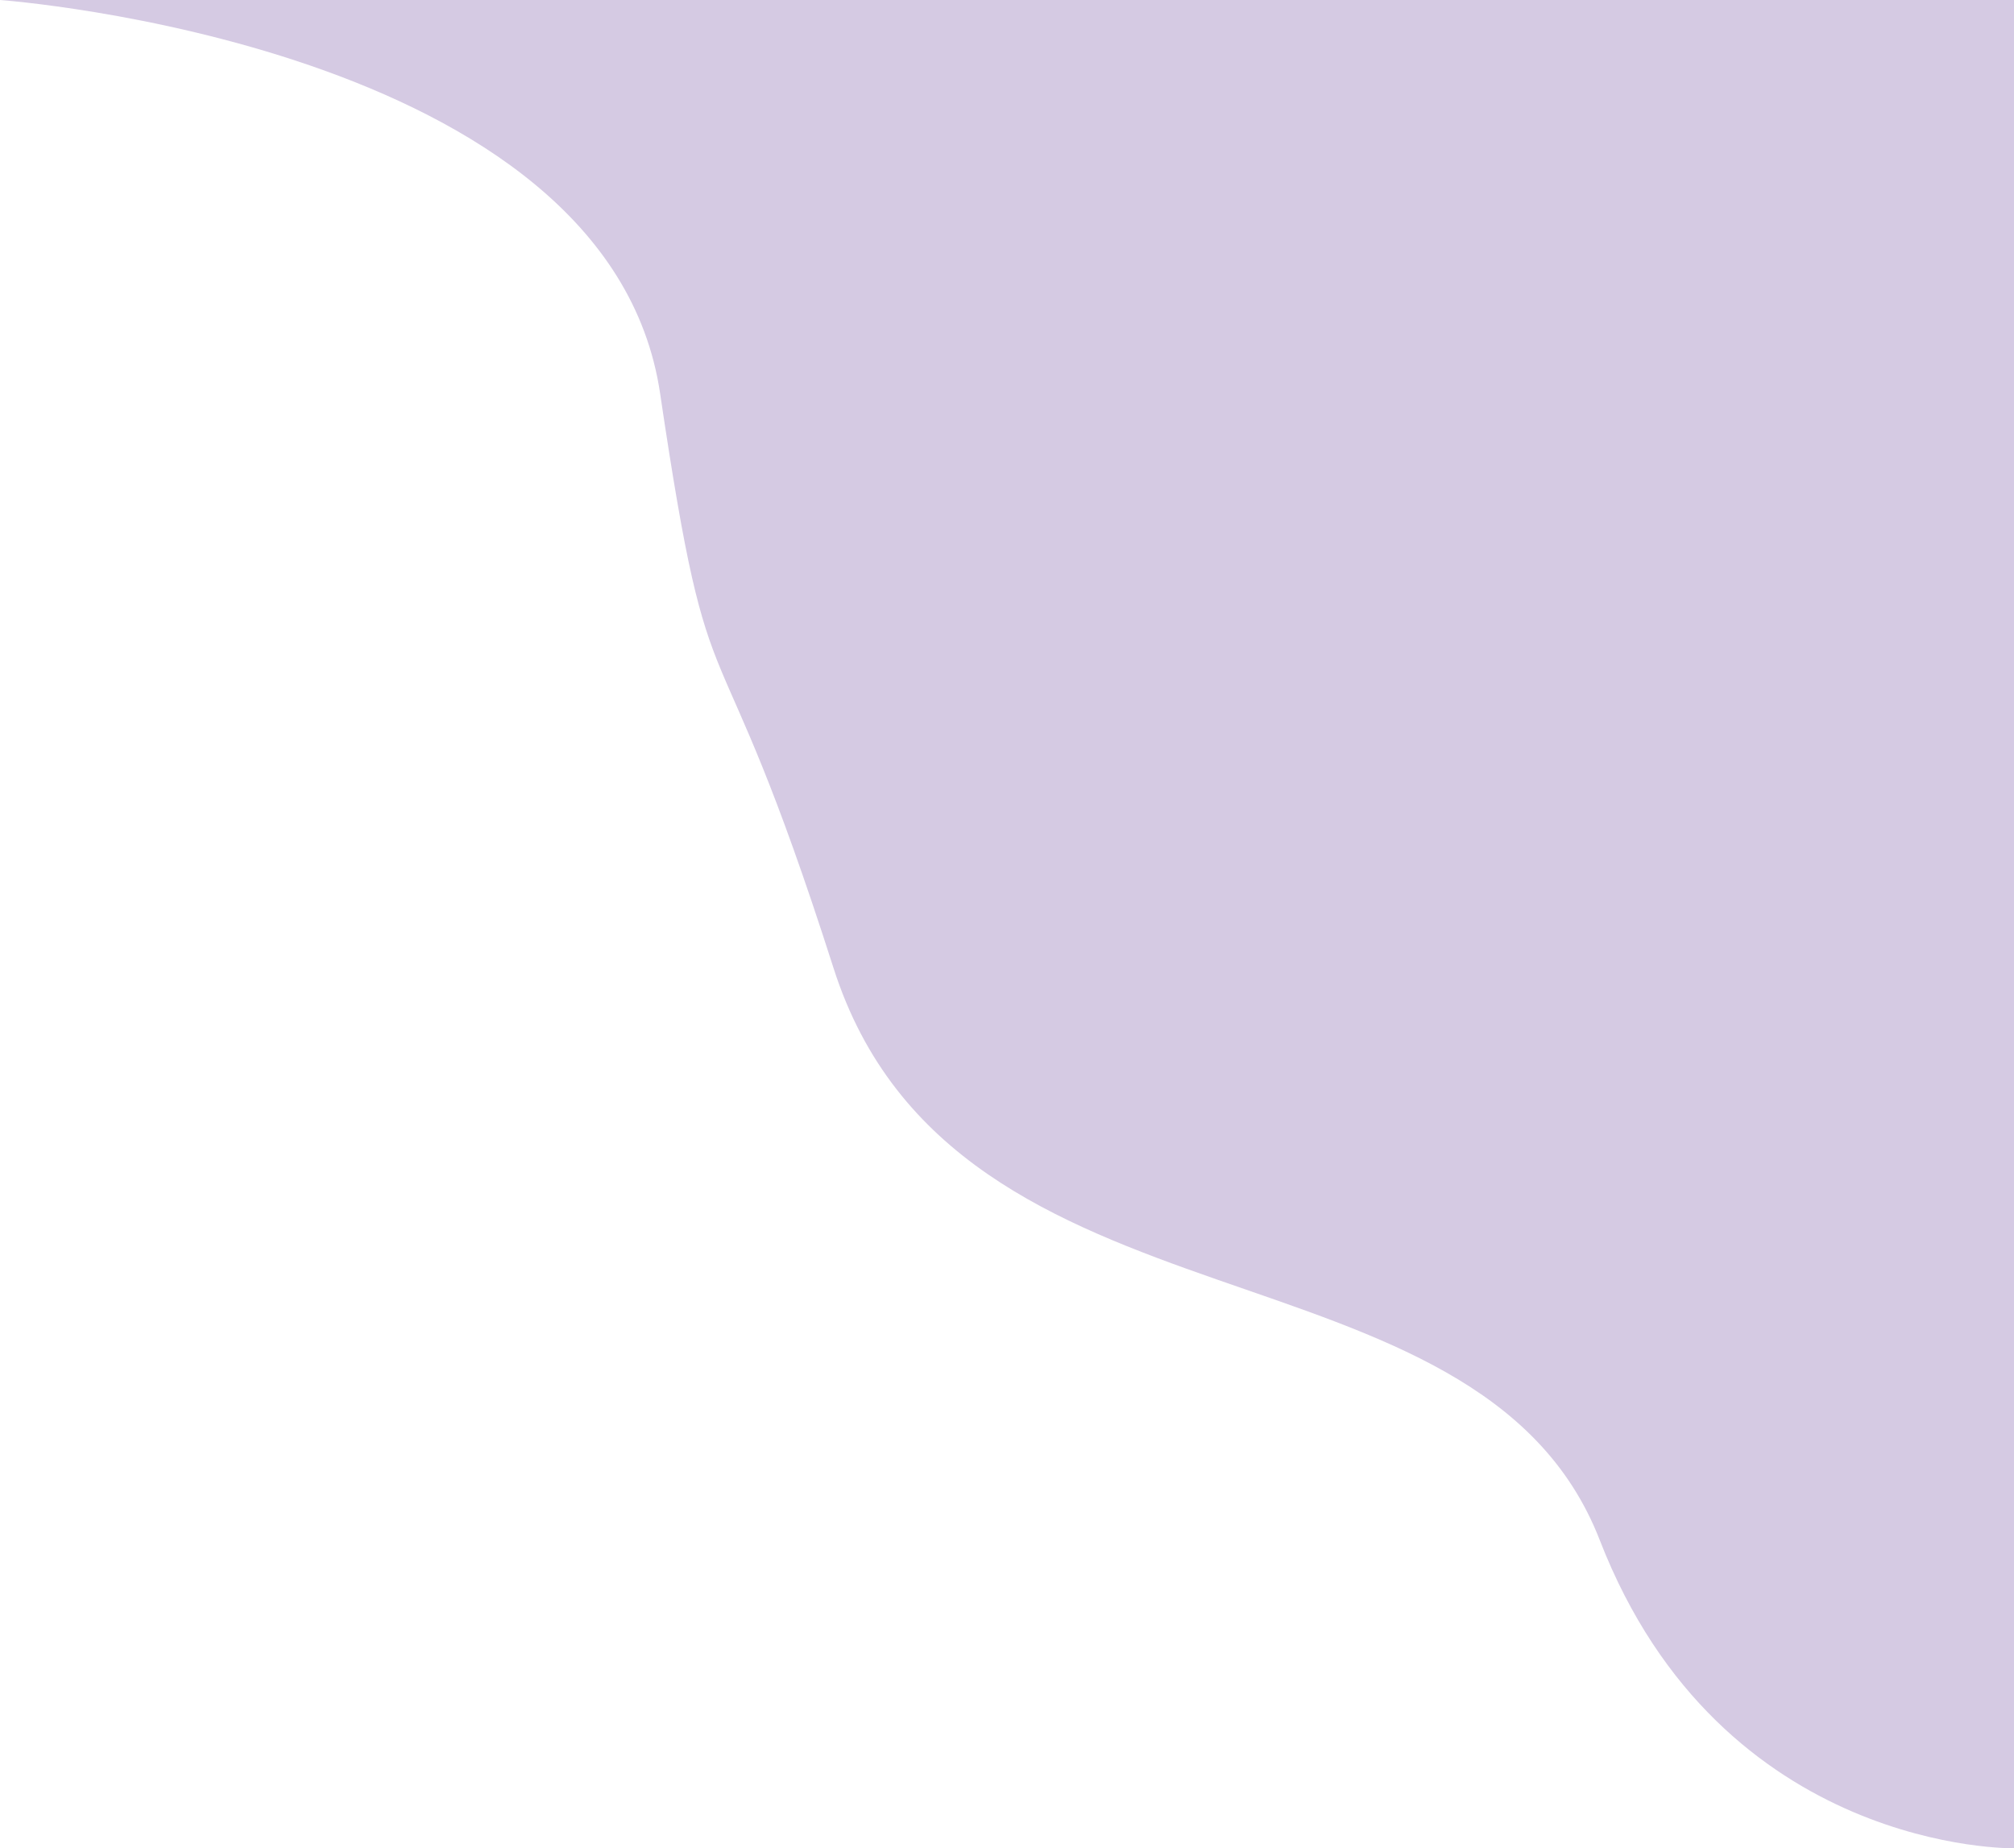 <svg width="389" height="357" viewBox="0 0 389 357" fill="none" xmlns="http://www.w3.org/2000/svg">
<path d="M0 0H389V357C389 357 332.5 358 309 297.5C285.5 237 184.5 260.5 161 187C137.5 113.5 137.5 143.5 127.5 76C117.5 8.5 0 0 0 0Z" fill="#D5CAE3"/>
</svg>
